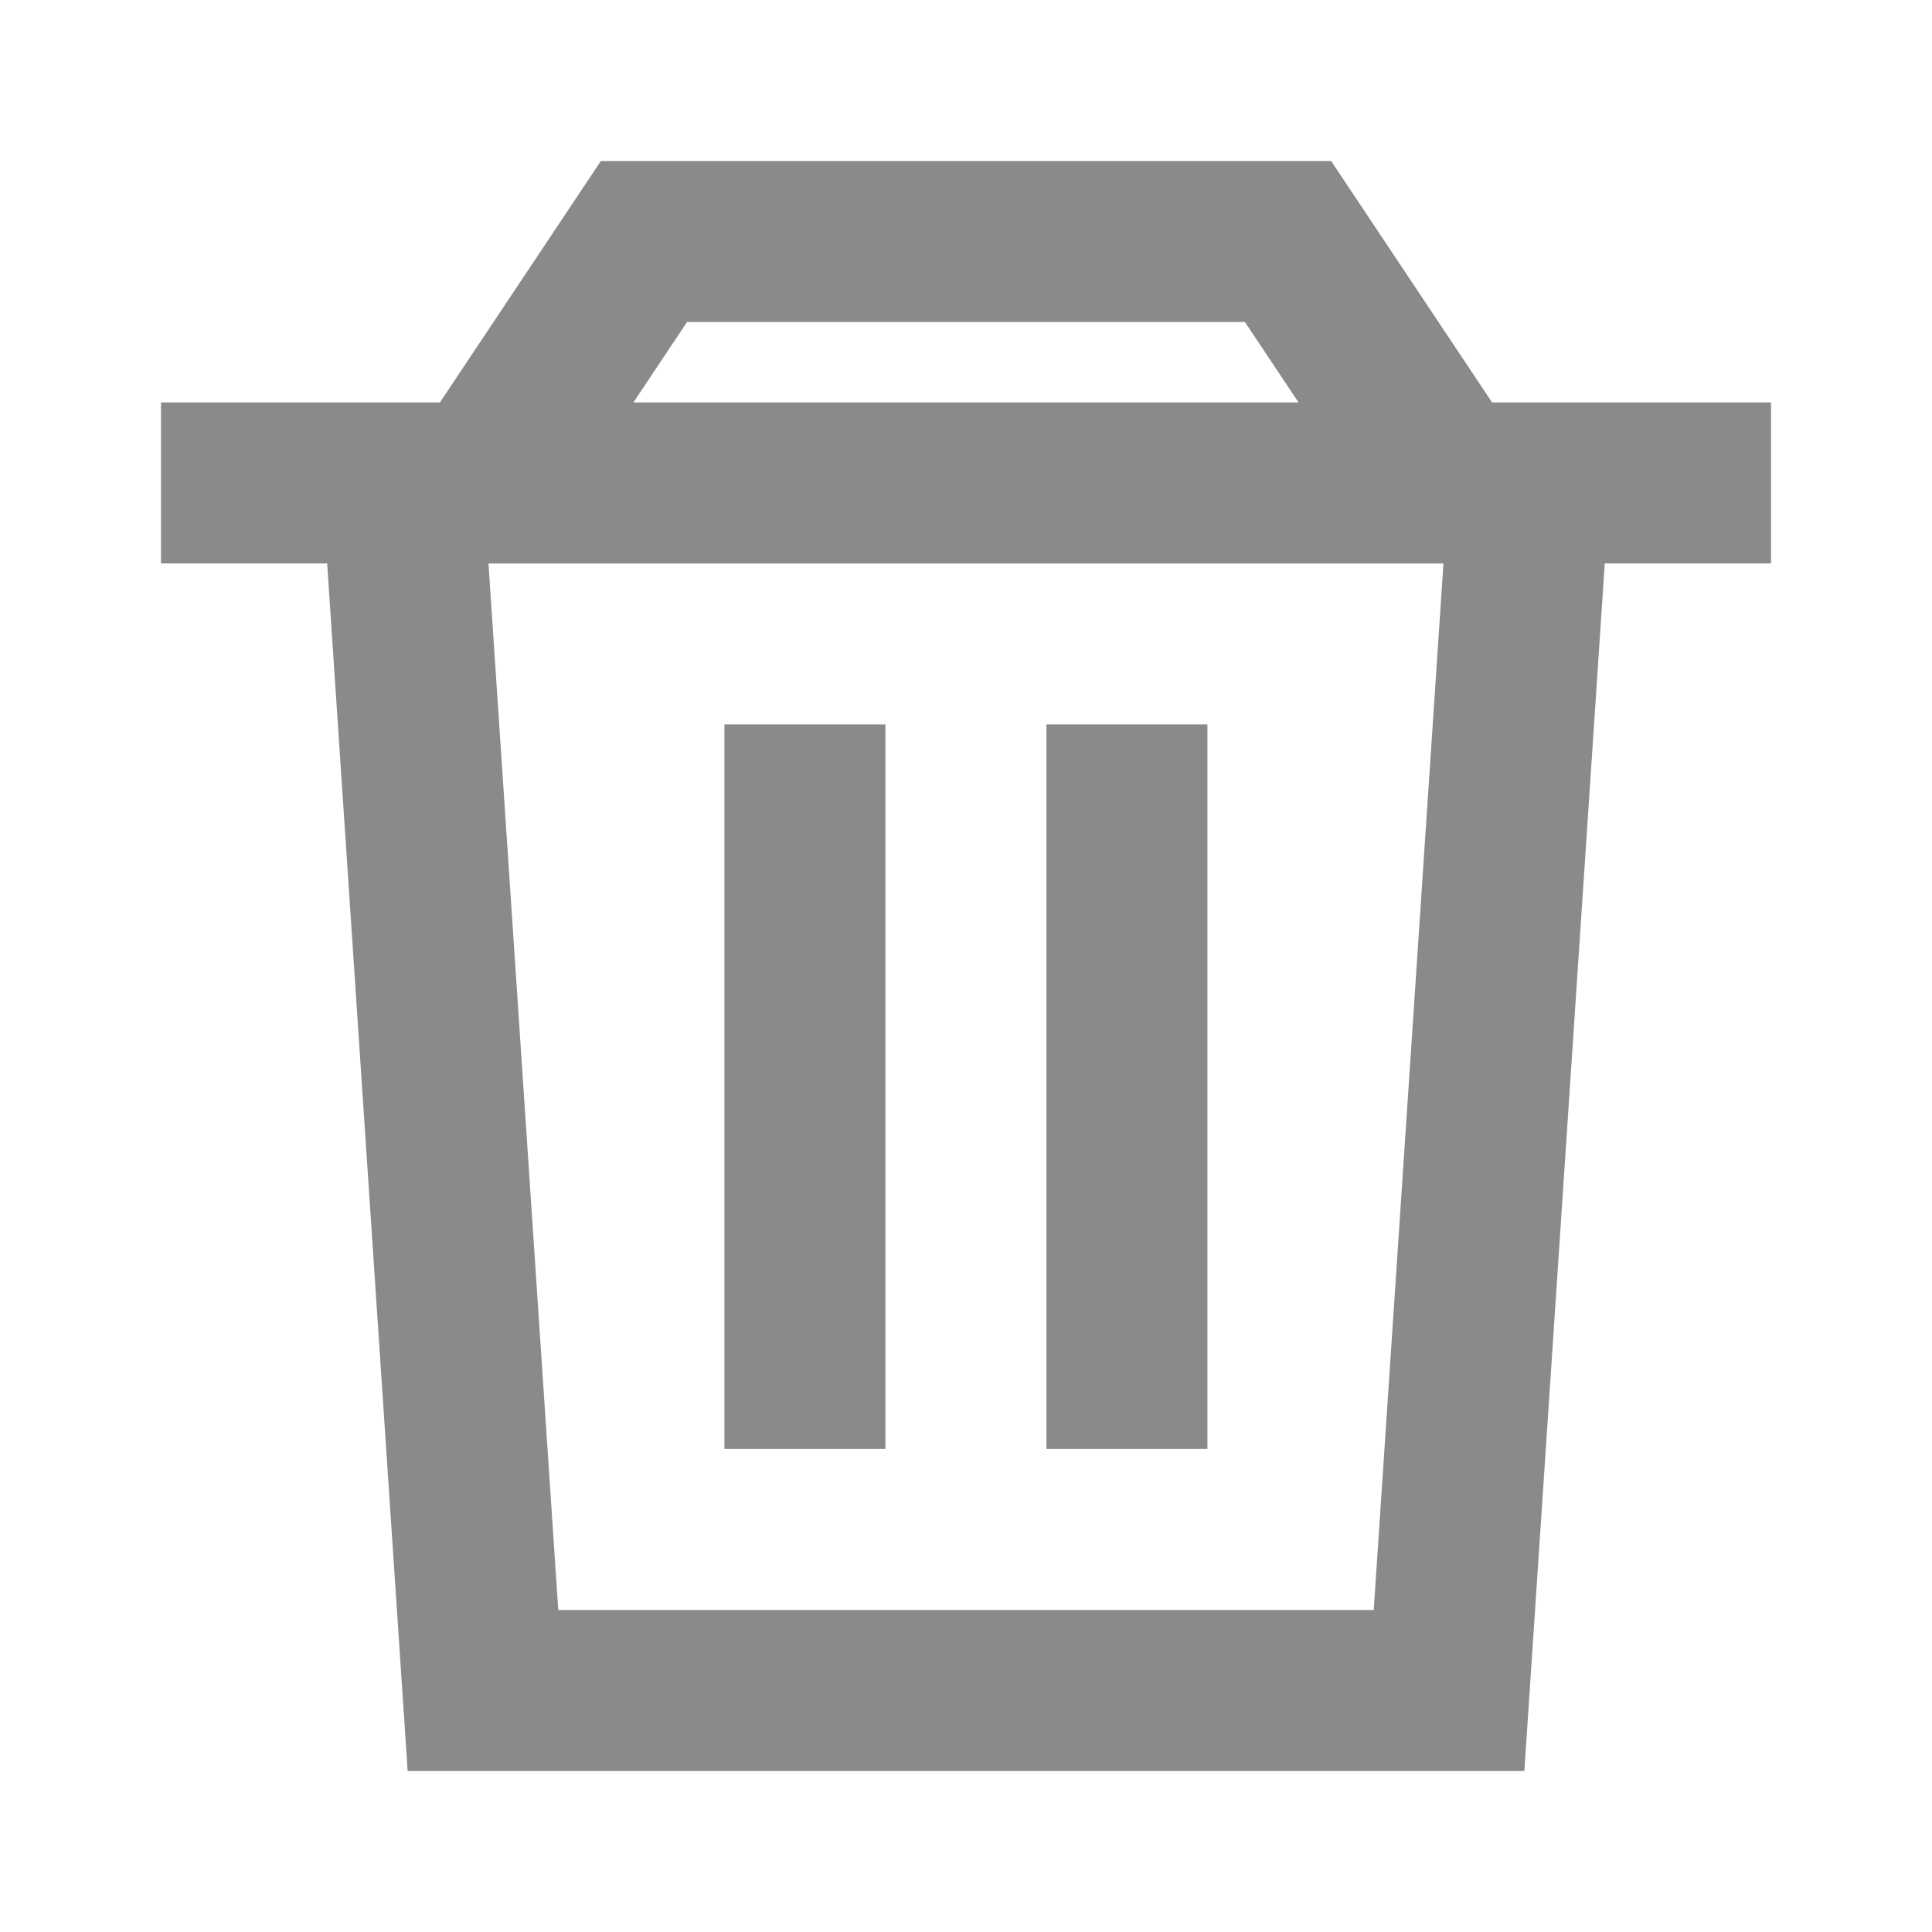<svg width="24" height="24" viewBox="0 0 24 24" fill="none" xmlns="http://www.w3.org/2000/svg">
<path fill-rule="evenodd" clip-rule="evenodd" d="M6.068 7L6.935 20H17.065L17.931 7H6.068ZM15.465 4H8.535L7.869 4.999H16.131L15.465 4ZM20.068 4.999H22V6.999H19.935L18.936 22H5.064L4.064 6.999H2V4.999H3.931H5.465L7.464 2H16.536L18.535 4.999H20.068ZM8.999 17.999H10.999V8.999H8.999V17.999ZM12.999 17.999H14.999V8.999H12.999V17.999Z" fill="#8A8A8A"/>
</svg>